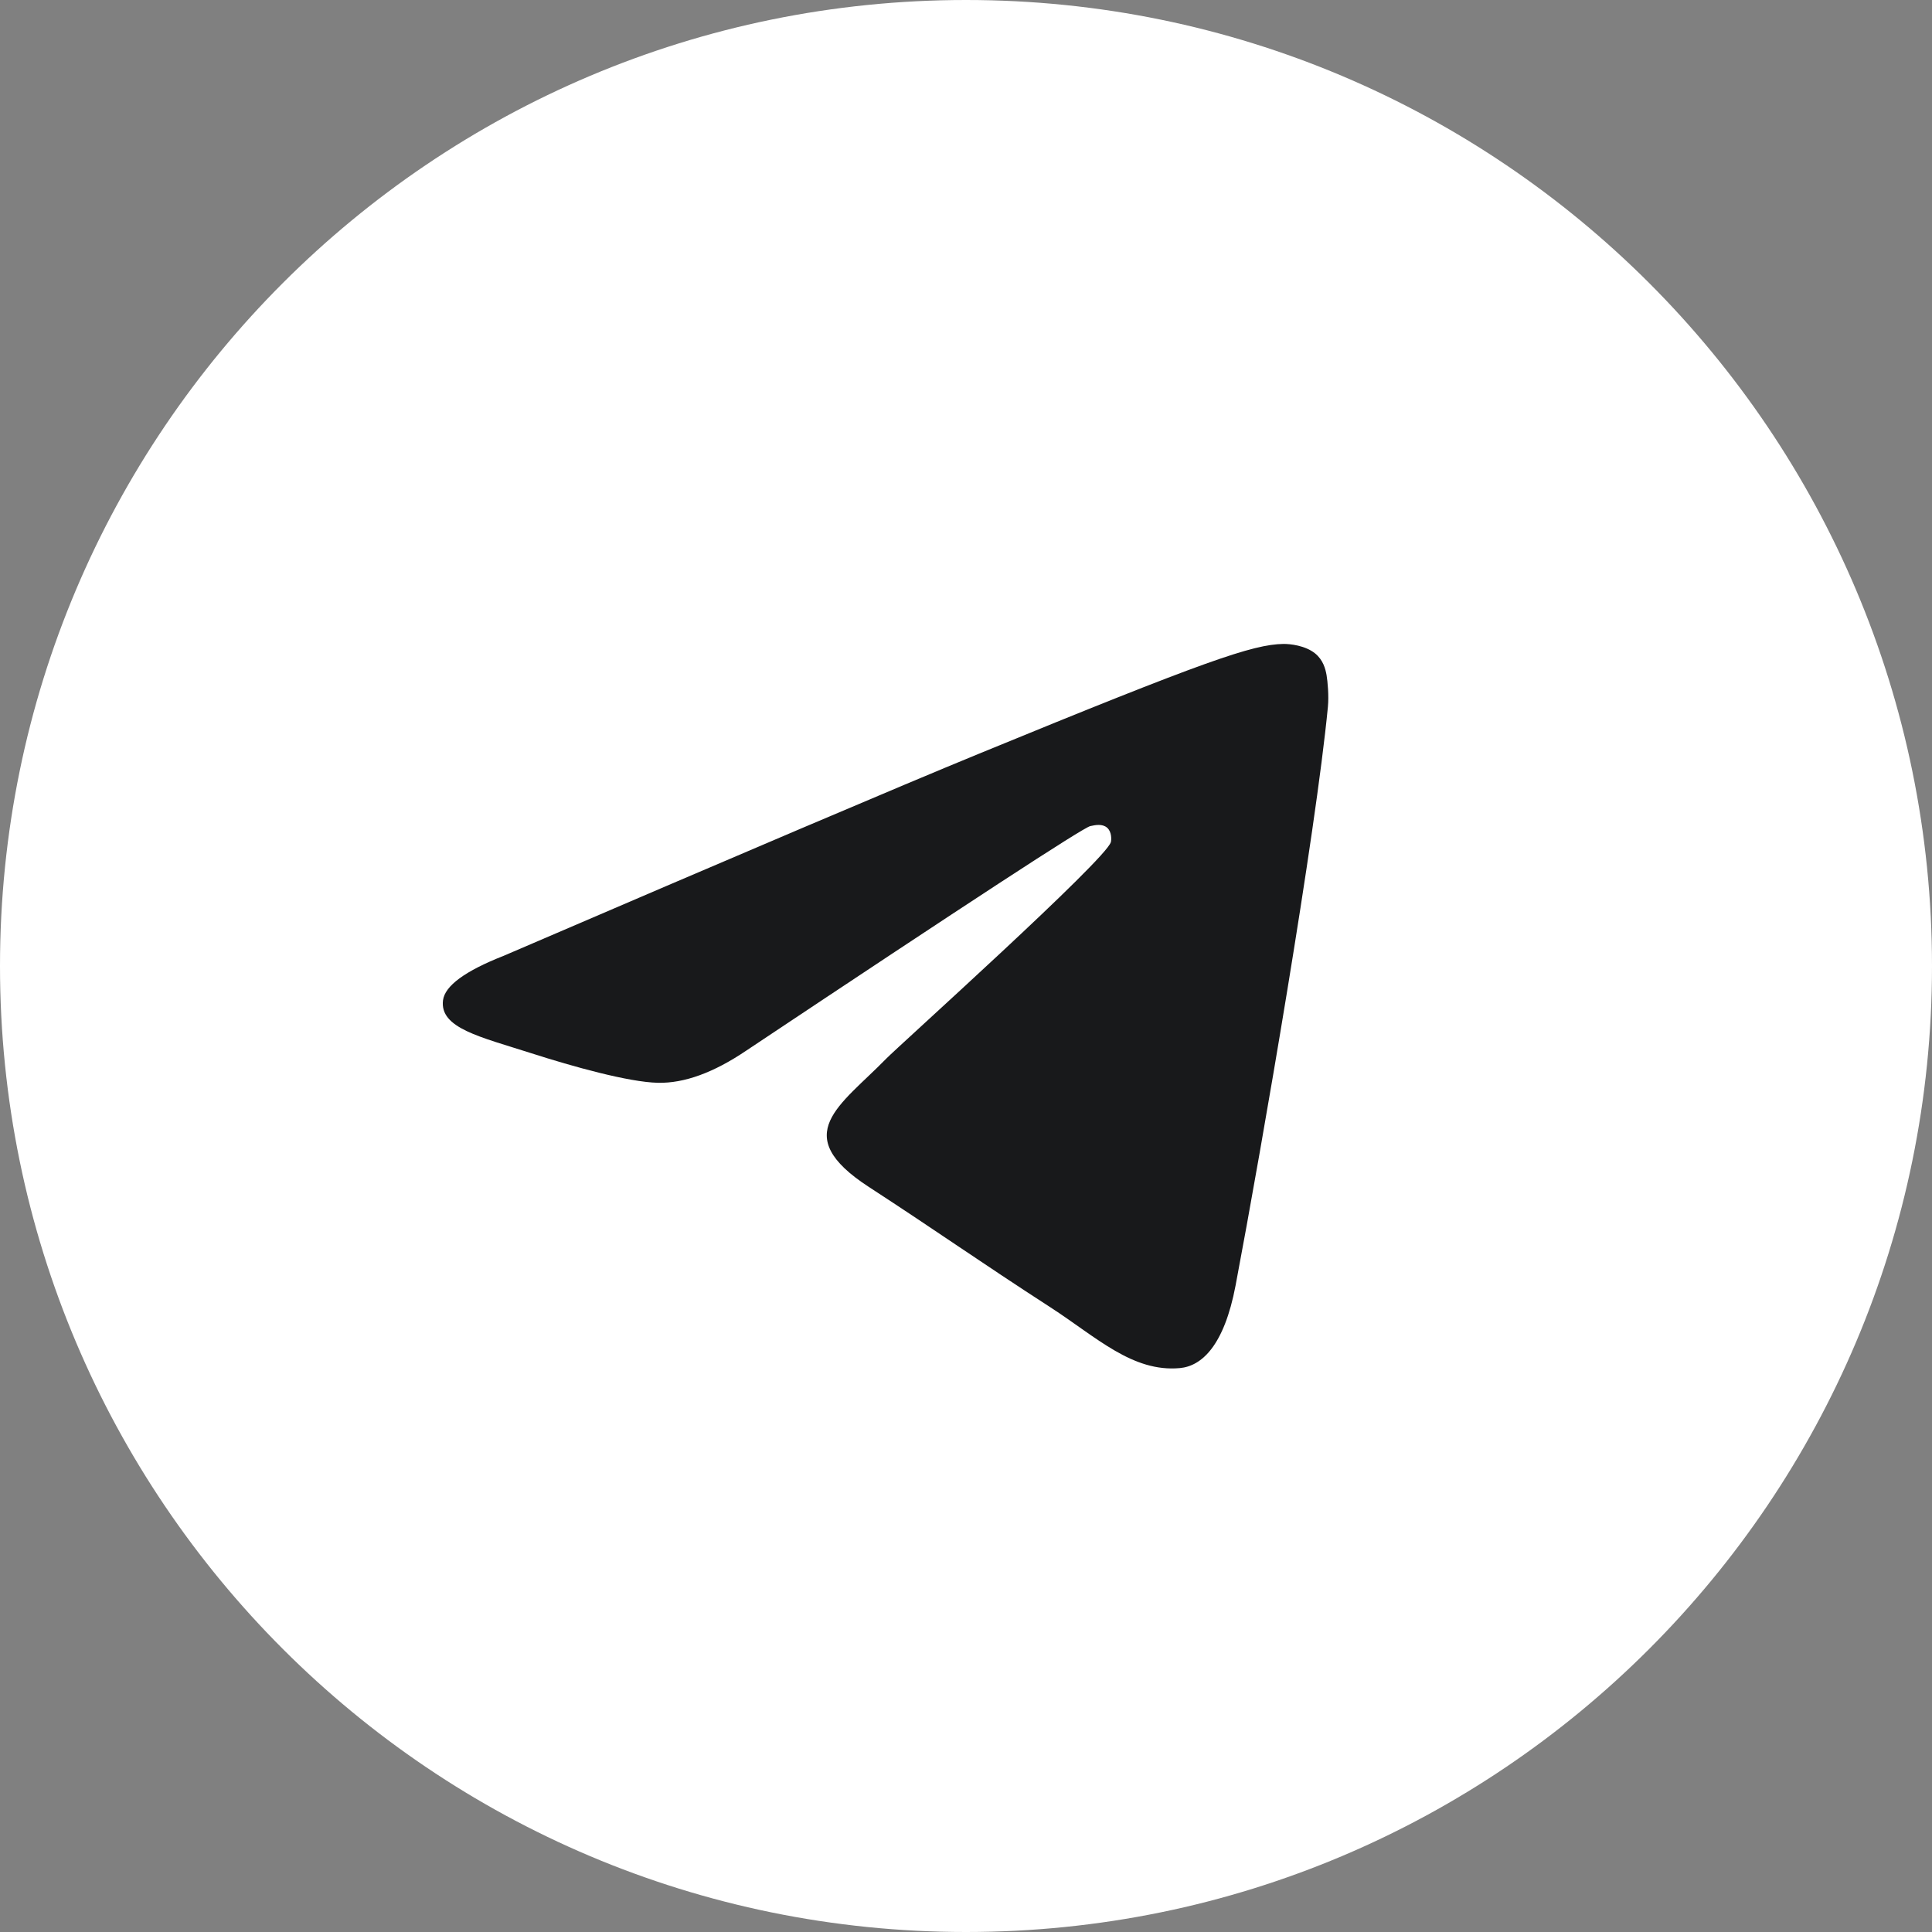 <svg width="40" height="40" viewBox="0 0 40 40" fill="none" xmlns="http://www.w3.org/2000/svg">
<rect x="0" y="0" width="40" height="40" fill="#808080" stroke="none"/>
<path d="M20 40C31.046 40 40 31.046 40 20C40 8.954 31.046 0 20 0C8.954 0 0 8.954 0 20C0 31.046 8.954 40 20 40Z" fill="white"/>
<path fill-rule="evenodd" clip-rule="evenodd" d="M10.428 19.789C15.35 17.673 18.631 16.277 20.273 15.603C24.961 13.678 25.936 13.343 26.57 13.332C26.71 13.33 27.022 13.364 27.225 13.526C27.395 13.663 27.442 13.848 27.465 13.977C27.487 14.107 27.515 14.402 27.493 14.633C27.239 17.269 26.14 23.664 25.581 26.616C25.344 27.865 24.878 28.284 24.427 28.325C23.447 28.414 22.702 27.685 21.753 27.07C20.267 26.109 19.427 25.51 17.985 24.572C16.319 23.488 17.399 22.892 18.349 21.918C18.597 21.663 22.917 17.784 23 17.432C23.011 17.388 23.021 17.224 22.922 17.137C22.823 17.051 22.677 17.08 22.572 17.104C22.423 17.137 20.05 18.686 15.452 21.751C14.778 22.207 14.168 22.43 13.621 22.418C13.018 22.405 11.859 22.082 10.997 21.805C9.939 21.466 9.099 21.286 9.172 20.71C9.211 20.41 9.629 20.103 10.428 19.789Z" fill="#18191B"/>
</svg>
